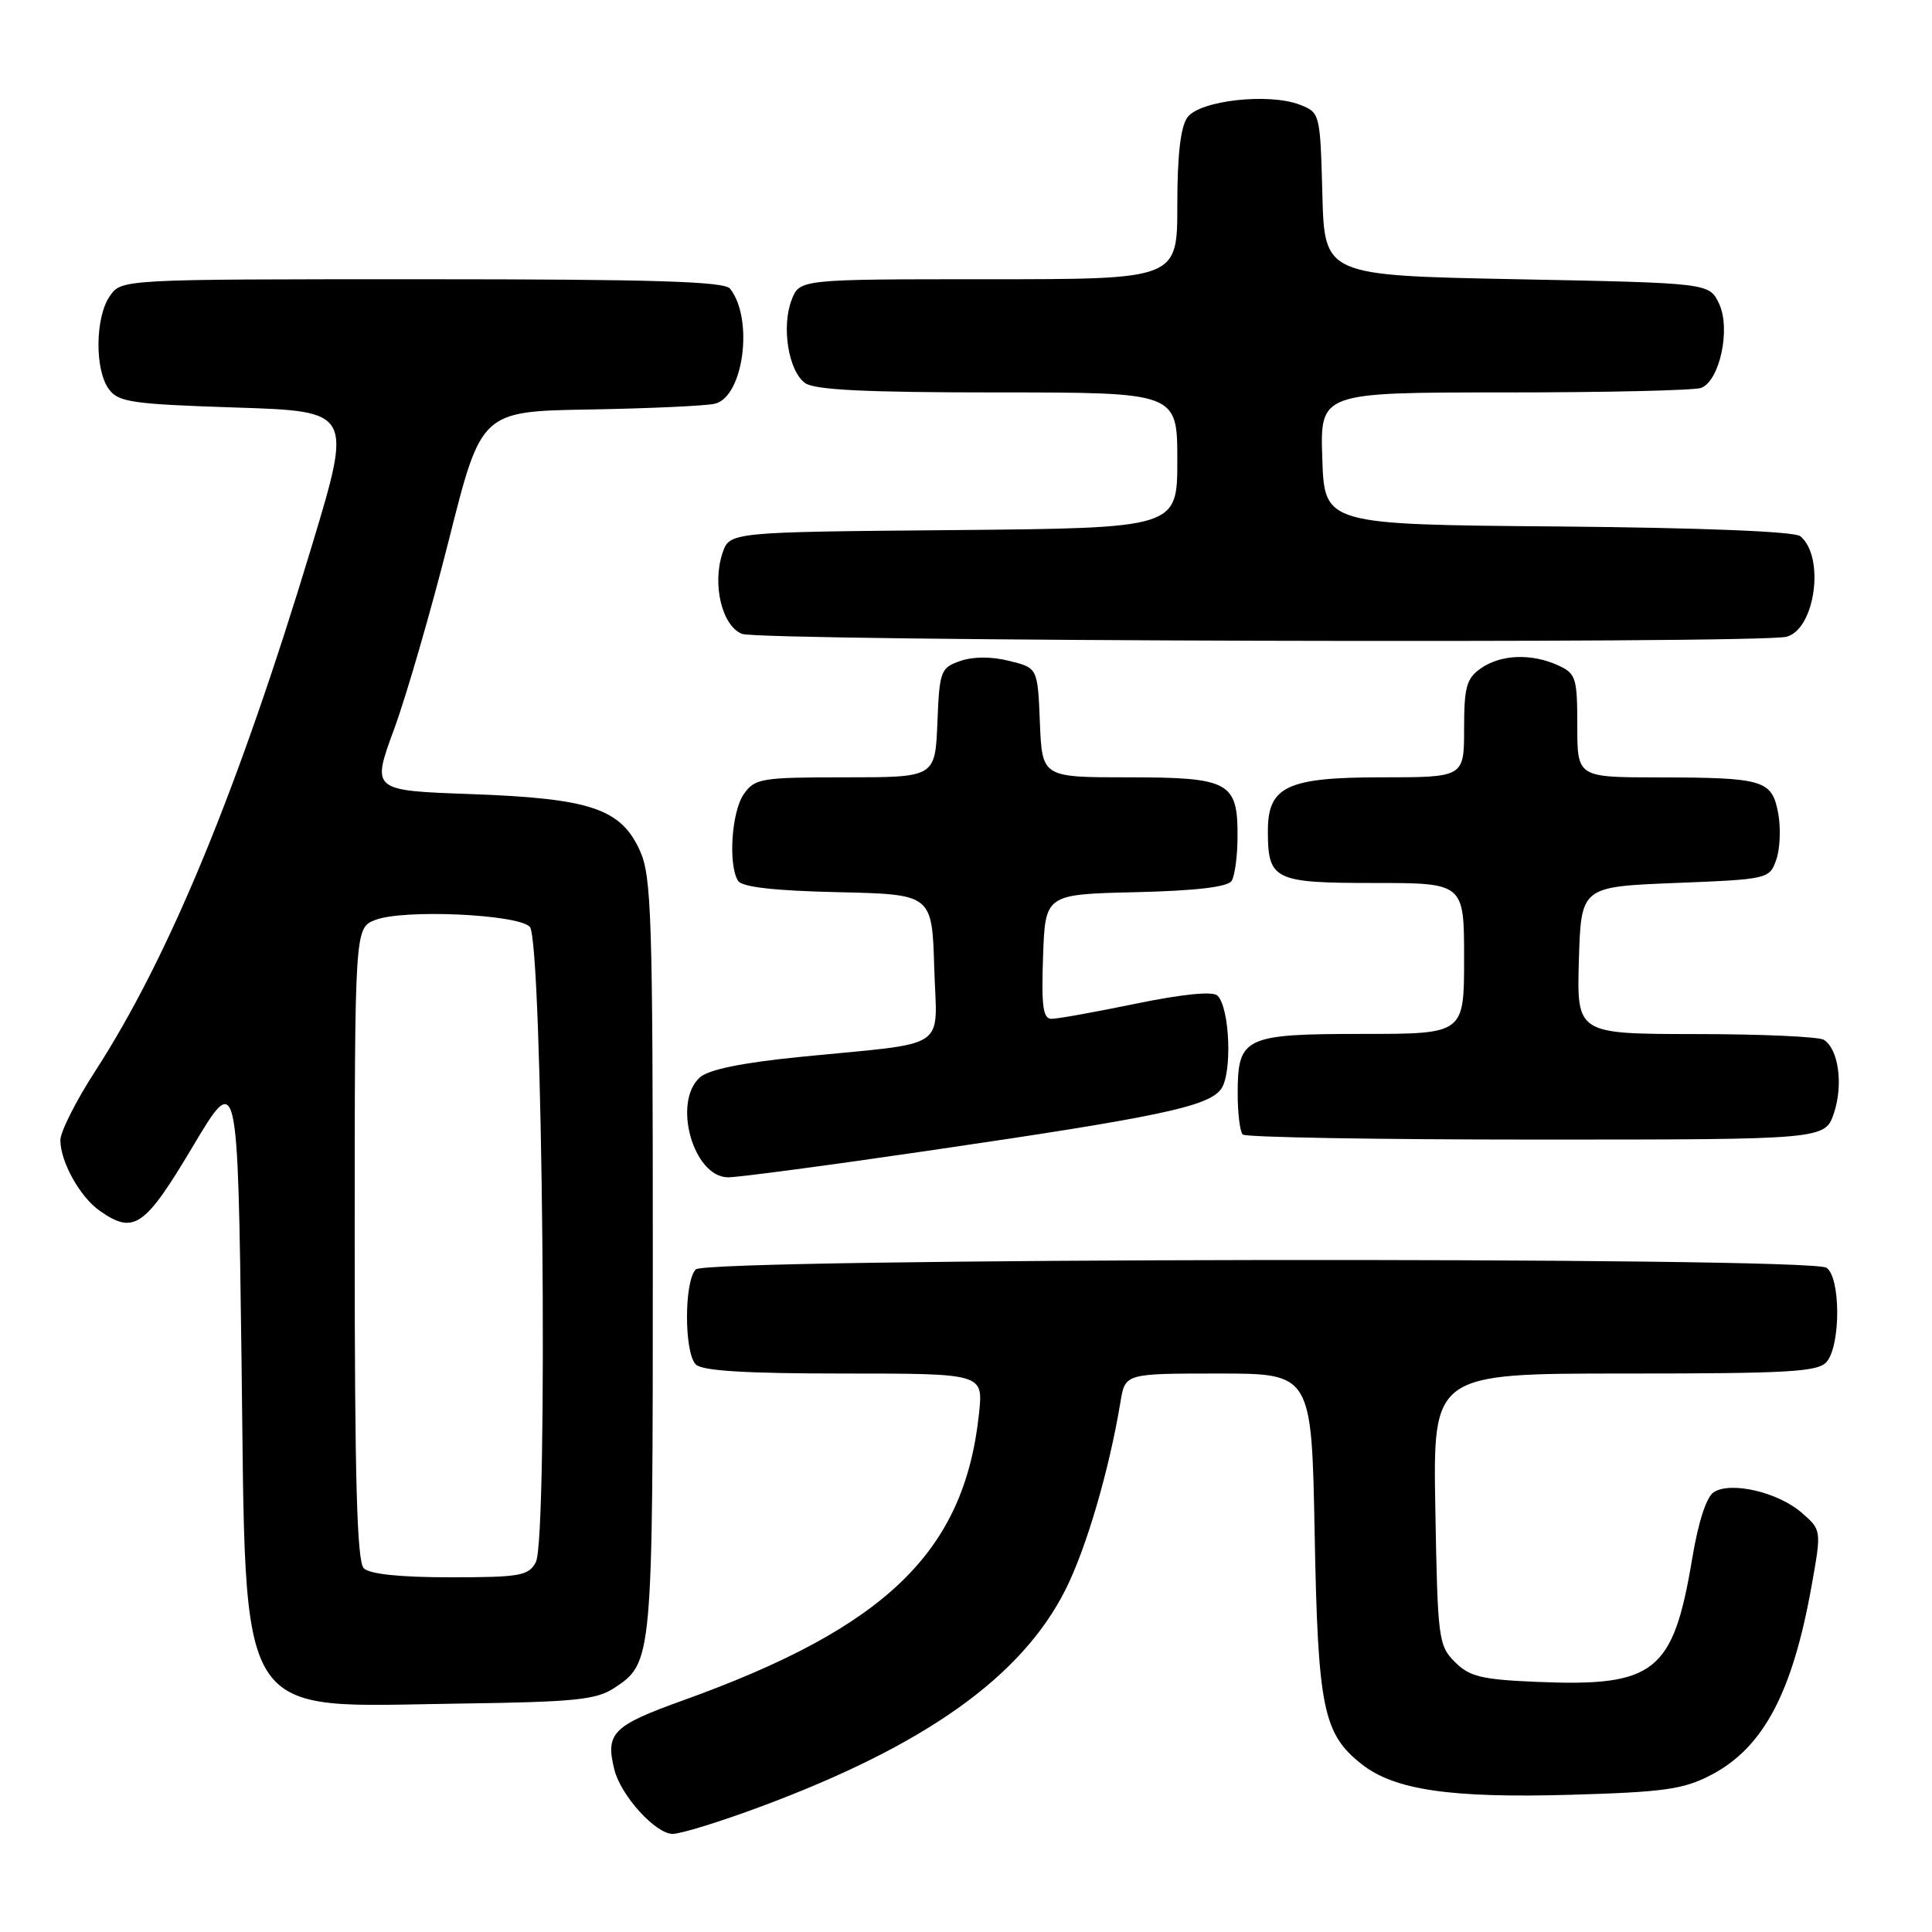 <?xml version="1.0" encoding="UTF-8" standalone="no"?>
<!DOCTYPE svg PUBLIC "-//W3C//DTD SVG 1.1//EN" "http://www.w3.org/Graphics/SVG/1.1/DTD/svg11.dtd" >
<svg xmlns="http://www.w3.org/2000/svg" xmlns:xlink="http://www.w3.org/1999/xlink" version="1.1" viewBox="0 0 256 256">
 <g >
 <path fill="currentColor"
d=" M 100.79 239.39 C 122.56 231.30 135.34 222.21 141.16 210.69 C 143.93 205.19 146.96 194.88 148.47 185.75 C 149.09 182.00 149.09 182.00 161.45 182.00 C 173.80 182.00 173.80 182.00 174.20 203.25 C 174.63 226.37 175.32 229.74 180.44 233.77 C 184.78 237.19 192.21 238.27 208.06 237.82 C 220.54 237.46 223.08 237.10 226.75 235.18 C 233.66 231.57 237.52 224.29 240.05 210.11 C 241.37 202.72 241.37 202.72 238.68 200.40 C 235.55 197.71 229.37 196.28 227.10 197.71 C 226.11 198.33 225.04 201.63 224.22 206.55 C 221.70 221.60 219.30 223.51 203.69 222.86 C 196.32 222.55 194.72 222.17 192.78 220.22 C 190.60 218.05 190.49 217.14 190.19 199.97 C 189.87 182.00 189.87 182.00 215.31 182.00 C 237.19 182.00 240.94 181.78 242.06 180.43 C 243.93 178.18 243.89 169.17 242.00 167.98 C 239.62 166.48 93.71 166.69 92.20 168.20 C 90.64 169.76 90.64 179.24 92.20 180.80 C 93.05 181.65 98.83 182.00 111.84 182.00 C 130.28 182.00 130.28 182.00 129.73 187.25 C 127.81 205.60 117.44 215.64 90.42 225.34 C 81.18 228.66 80.19 229.65 81.41 234.50 C 82.27 237.94 86.87 243.00 89.13 243.00 C 90.21 243.00 95.46 241.38 100.79 239.39 Z  M 81.34 223.70 C 86.49 220.32 86.50 220.16 86.50 166.50 C 86.50 121.42 86.33 116.13 84.79 112.71 C 82.26 107.14 78.23 105.79 62.37 105.22 C 49.23 104.75 49.23 104.75 52.22 96.62 C 53.86 92.16 57.13 80.85 59.49 71.50 C 63.77 54.50 63.77 54.50 78.14 54.26 C 86.04 54.12 93.49 53.78 94.71 53.50 C 98.52 52.61 99.90 42.27 96.74 38.25 C 95.98 37.29 86.60 37.00 55.93 37.00 C 16.11 37.00 16.11 37.00 14.56 39.22 C 12.61 42.00 12.53 48.98 14.42 51.56 C 15.68 53.29 17.47 53.55 31.27 54.00 C 46.70 54.50 46.70 54.50 41.30 72.40 C 31.60 104.51 22.42 126.77 12.63 141.91 C 10.08 145.84 8.00 149.97 8.00 151.08 C 8.00 153.94 10.60 158.61 13.22 160.44 C 17.74 163.61 19.17 162.62 25.52 151.96 C 31.50 141.93 31.50 141.93 32.00 179.89 C 32.65 229.13 30.75 226.14 61.05 225.73 C 76.01 225.53 79.00 225.23 81.34 223.70 Z  M 122.97 152.48 C 153.47 148.02 160.05 146.64 161.78 144.33 C 163.30 142.31 162.97 133.57 161.33 131.93 C 160.72 131.32 156.81 131.70 150.57 132.98 C 145.19 134.09 140.14 135.00 139.35 135.00 C 138.20 135.00 137.98 133.37 138.21 126.75 C 138.50 118.50 138.50 118.50 150.46 118.22 C 158.49 118.03 162.68 117.53 163.20 116.72 C 163.62 116.05 163.98 113.39 163.98 110.82 C 164.01 103.61 162.89 103.00 149.47 103.00 C 138.09 103.00 138.09 103.00 137.79 95.75 C 137.50 88.50 137.50 88.50 133.72 87.57 C 131.36 86.98 128.93 86.99 127.22 87.59 C 124.64 88.49 124.48 88.91 124.21 95.77 C 123.91 103.00 123.91 103.00 112.01 103.00 C 100.85 103.00 100.02 103.14 98.56 105.22 C 96.93 107.54 96.47 114.62 97.80 116.72 C 98.33 117.54 102.61 118.03 111.04 118.22 C 123.50 118.50 123.50 118.50 123.79 128.20 C 124.12 139.40 126.15 138.04 106.00 140.05 C 98.36 140.81 93.91 141.72 92.75 142.75 C 89.06 146.04 91.87 156.00 96.49 156.00 C 97.84 156.00 109.75 154.42 122.97 152.48 Z  M 243.02 147.45 C 244.26 143.67 243.61 139.01 241.67 137.78 C 241.03 137.37 233.40 137.02 224.71 137.02 C 208.93 137.00 208.93 137.00 209.21 127.25 C 209.50 117.50 209.50 117.50 221.98 117.00 C 234.33 116.51 234.47 116.47 235.37 113.90 C 235.87 112.47 235.98 109.71 235.62 107.76 C 234.79 103.35 233.72 103.03 219.75 103.01 C 209.00 103.00 209.00 103.00 209.00 96.16 C 209.00 89.80 208.82 89.24 206.45 88.16 C 202.92 86.55 198.86 86.71 196.22 88.56 C 194.32 89.89 194.00 91.03 194.00 96.56 C 194.00 103.00 194.00 103.00 183.00 103.00 C 170.58 103.00 168.00 104.21 168.00 110.07 C 168.00 116.61 168.79 117.00 182.04 117.00 C 194.00 117.00 194.00 117.00 194.00 127.00 C 194.00 137.00 194.00 137.00 180.57 137.00 C 164.87 137.00 164.00 137.42 164.00 144.90 C 164.00 147.52 164.30 149.97 164.67 150.33 C 165.03 150.70 182.55 151.00 203.59 151.00 C 241.84 151.00 241.84 151.00 243.02 147.45 Z  M 236.73 84.37 C 240.53 83.36 241.84 73.77 238.55 71.05 C 237.80 70.42 225.47 69.93 206.42 69.76 C 175.50 69.50 175.50 69.50 175.21 60.75 C 174.92 52.00 174.92 52.00 199.38 52.00 C 212.83 52.00 224.54 51.73 225.41 51.40 C 227.89 50.45 229.36 43.52 227.78 40.23 C 226.48 37.50 226.48 37.50 200.99 37.00 C 175.50 36.50 175.50 36.50 175.22 25.71 C 174.93 15.01 174.91 14.92 172.22 13.87 C 168.11 12.29 158.98 13.31 157.35 15.54 C 156.43 16.79 156.00 20.53 156.00 27.19 C 156.00 37.00 156.00 37.00 130.98 37.00 C 105.95 37.00 105.95 37.00 104.89 39.75 C 103.53 43.30 104.47 49.14 106.67 50.75 C 107.93 51.67 114.69 52.00 132.19 52.00 C 156.00 52.00 156.00 52.00 156.00 60.99 C 156.00 69.97 156.00 69.97 126.33 70.24 C 96.67 70.50 96.67 70.50 95.73 73.30 C 94.35 77.44 95.67 82.93 98.31 83.99 C 100.73 84.96 233.16 85.33 236.73 84.37 Z  M 48.20 207.80 C 47.30 206.90 47.00 195.97 47.00 164.78 C 47.00 122.95 47.00 122.95 49.75 121.89 C 53.47 120.46 68.53 121.13 70.20 122.80 C 71.91 124.51 72.66 203.89 71.00 207.00 C 70.04 208.80 68.90 209.00 59.66 209.00 C 53.01 209.00 48.98 208.58 48.20 207.80 Z "/>
</g>
</svg>
